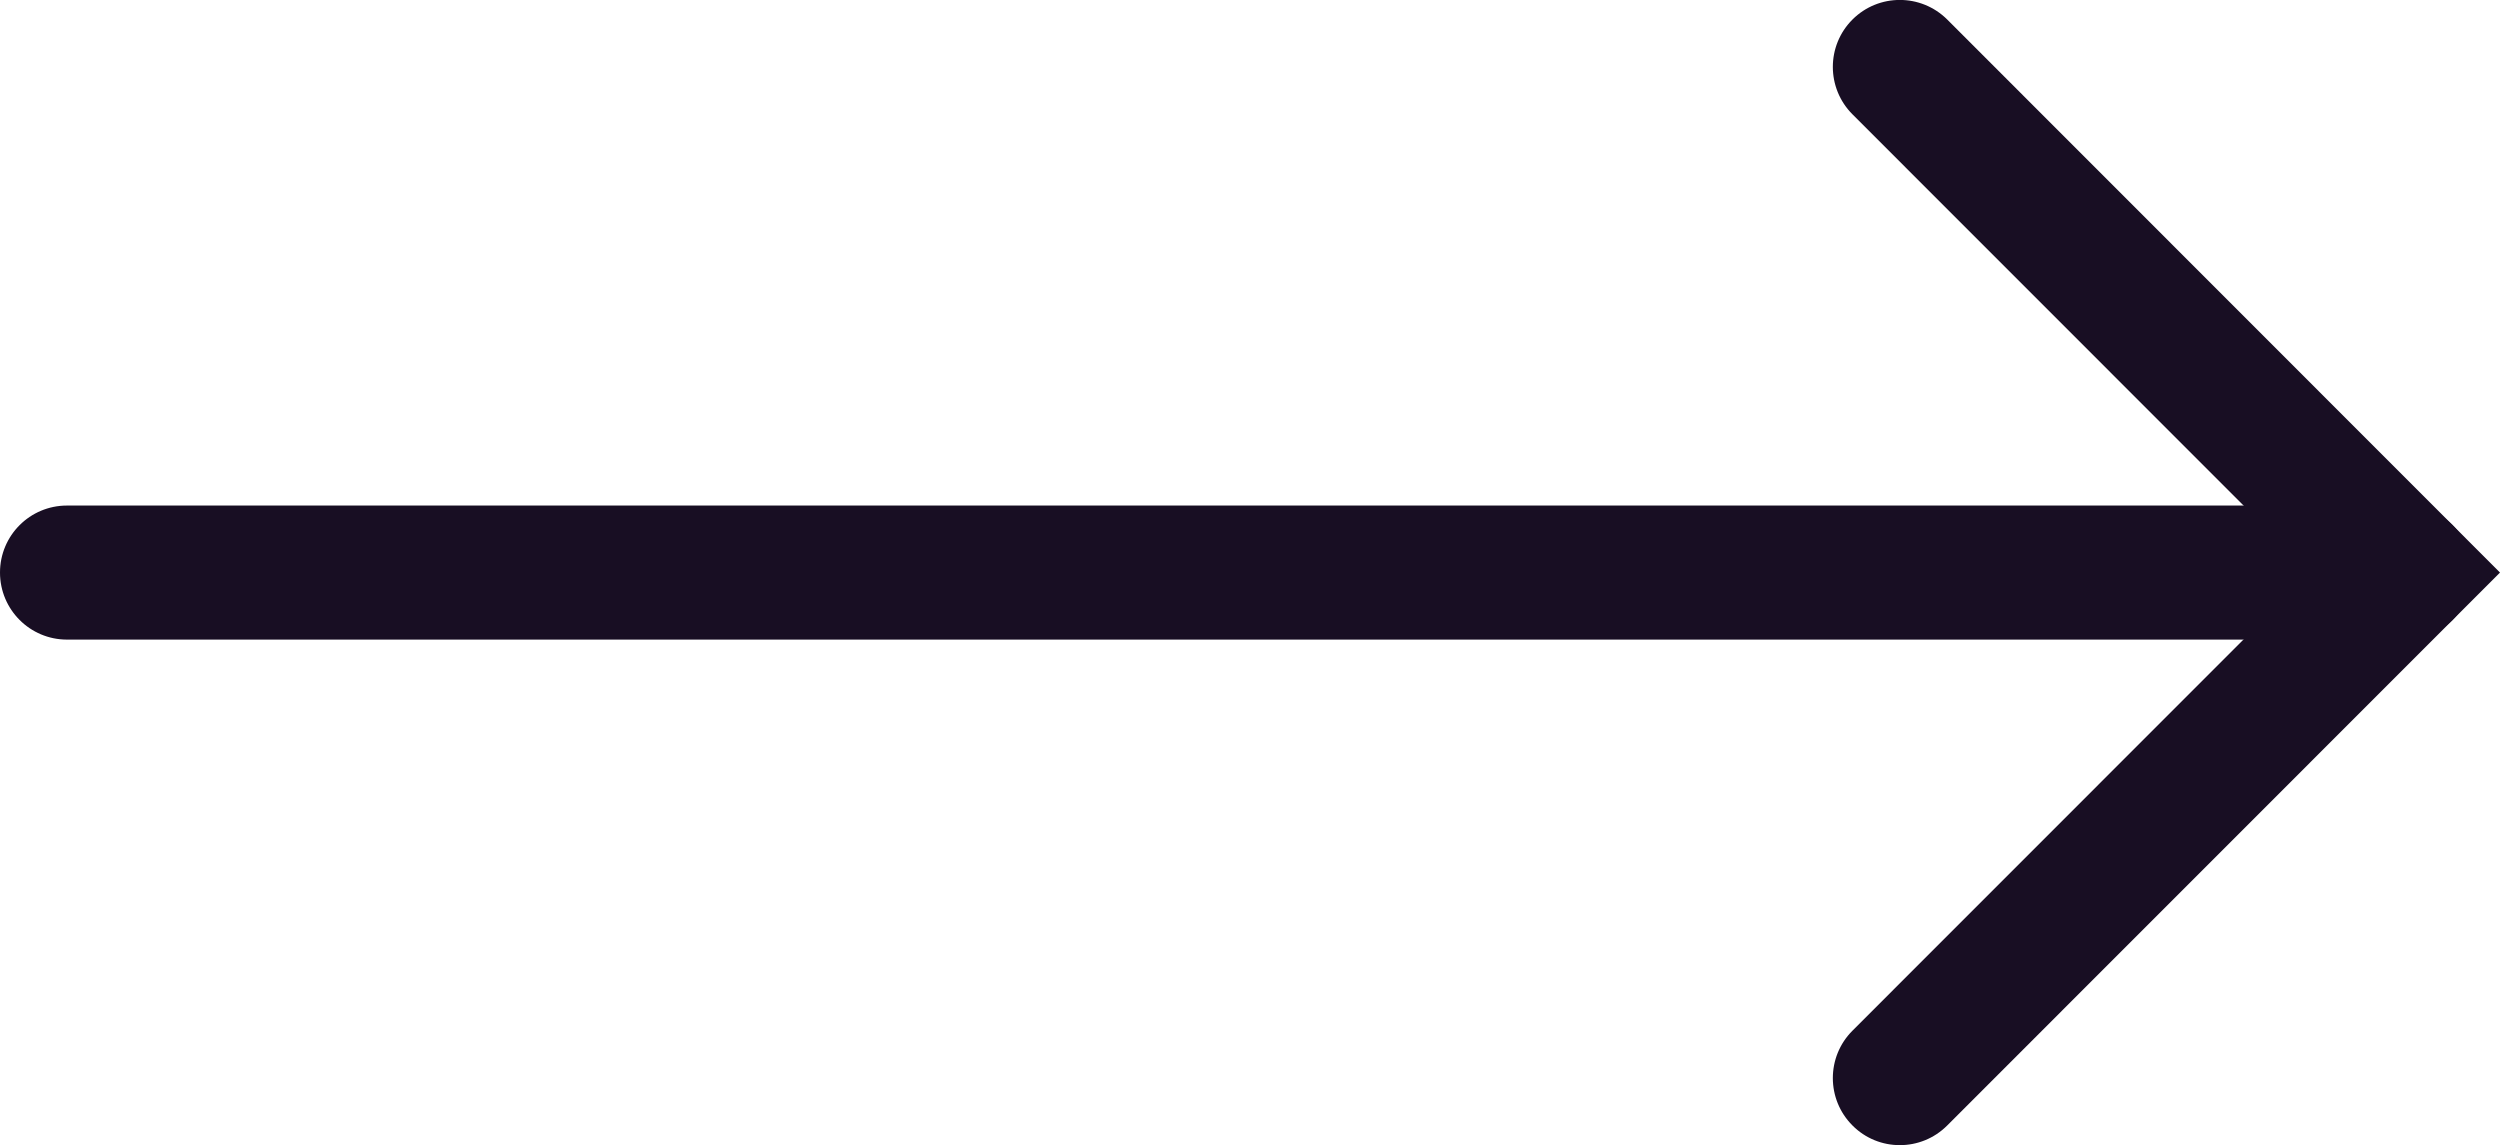 <?xml version="1.0" encoding="utf-8"?>
<!-- Generator: Adobe Illustrator 16.0.4, SVG Export Plug-In . SVG Version: 6.00 Build 0)  -->
<!DOCTYPE svg PUBLIC "-//W3C//DTD SVG 1.1//EN" "http://www.w3.org/Graphics/SVG/1.1/DTD/svg11.dtd">
<svg version="1.1" id="Layer_1" xmlns="http://www.w3.org/2000/svg" xmlns:xlink="http://www.w3.org/1999/xlink" x="0px" y="0px"
	 width="50px" height="22.903px" viewBox="0 0 50 22.903" enable-background="new 0 0 50 22.903" xml:space="preserve">
<line fill="none" stroke="#000000" stroke-linecap="round" stroke-miterlimit="10" x1="8.46" y1="-30.549" x2="25.908" y2="-30.549"/>
<polyline fill="none" stroke="#000000" stroke-linecap="round" stroke-miterlimit="10" points="22.137,-34.321 25.908,-30.549 
	22.137,-26.776 "/>
<g>
	<path fill="#180E23" d="M48.104,12.792H1.34c-0.741,0-1.34-0.601-1.34-1.341c0-0.741,0.599-1.34,1.34-1.34h46.765
		c0.741,0,1.341,0.599,1.341,1.34C49.445,12.191,48.846,12.792,48.104,12.792z"/>
</g>
<g>
	<path fill="#180E23" d="M37.996,22.903c-0.343,0-0.686-0.131-0.947-0.394c-0.523-0.523-0.523-1.372,0-1.895l9.161-9.164
		l-9.161-9.164c-0.523-0.524-0.523-1.372,0-1.895c0.523-0.523,1.371-0.523,1.896,0L50,11.451L38.944,22.51
		C38.682,22.772,38.34,22.903,37.996,22.903z"/>
</g>
</svg>
